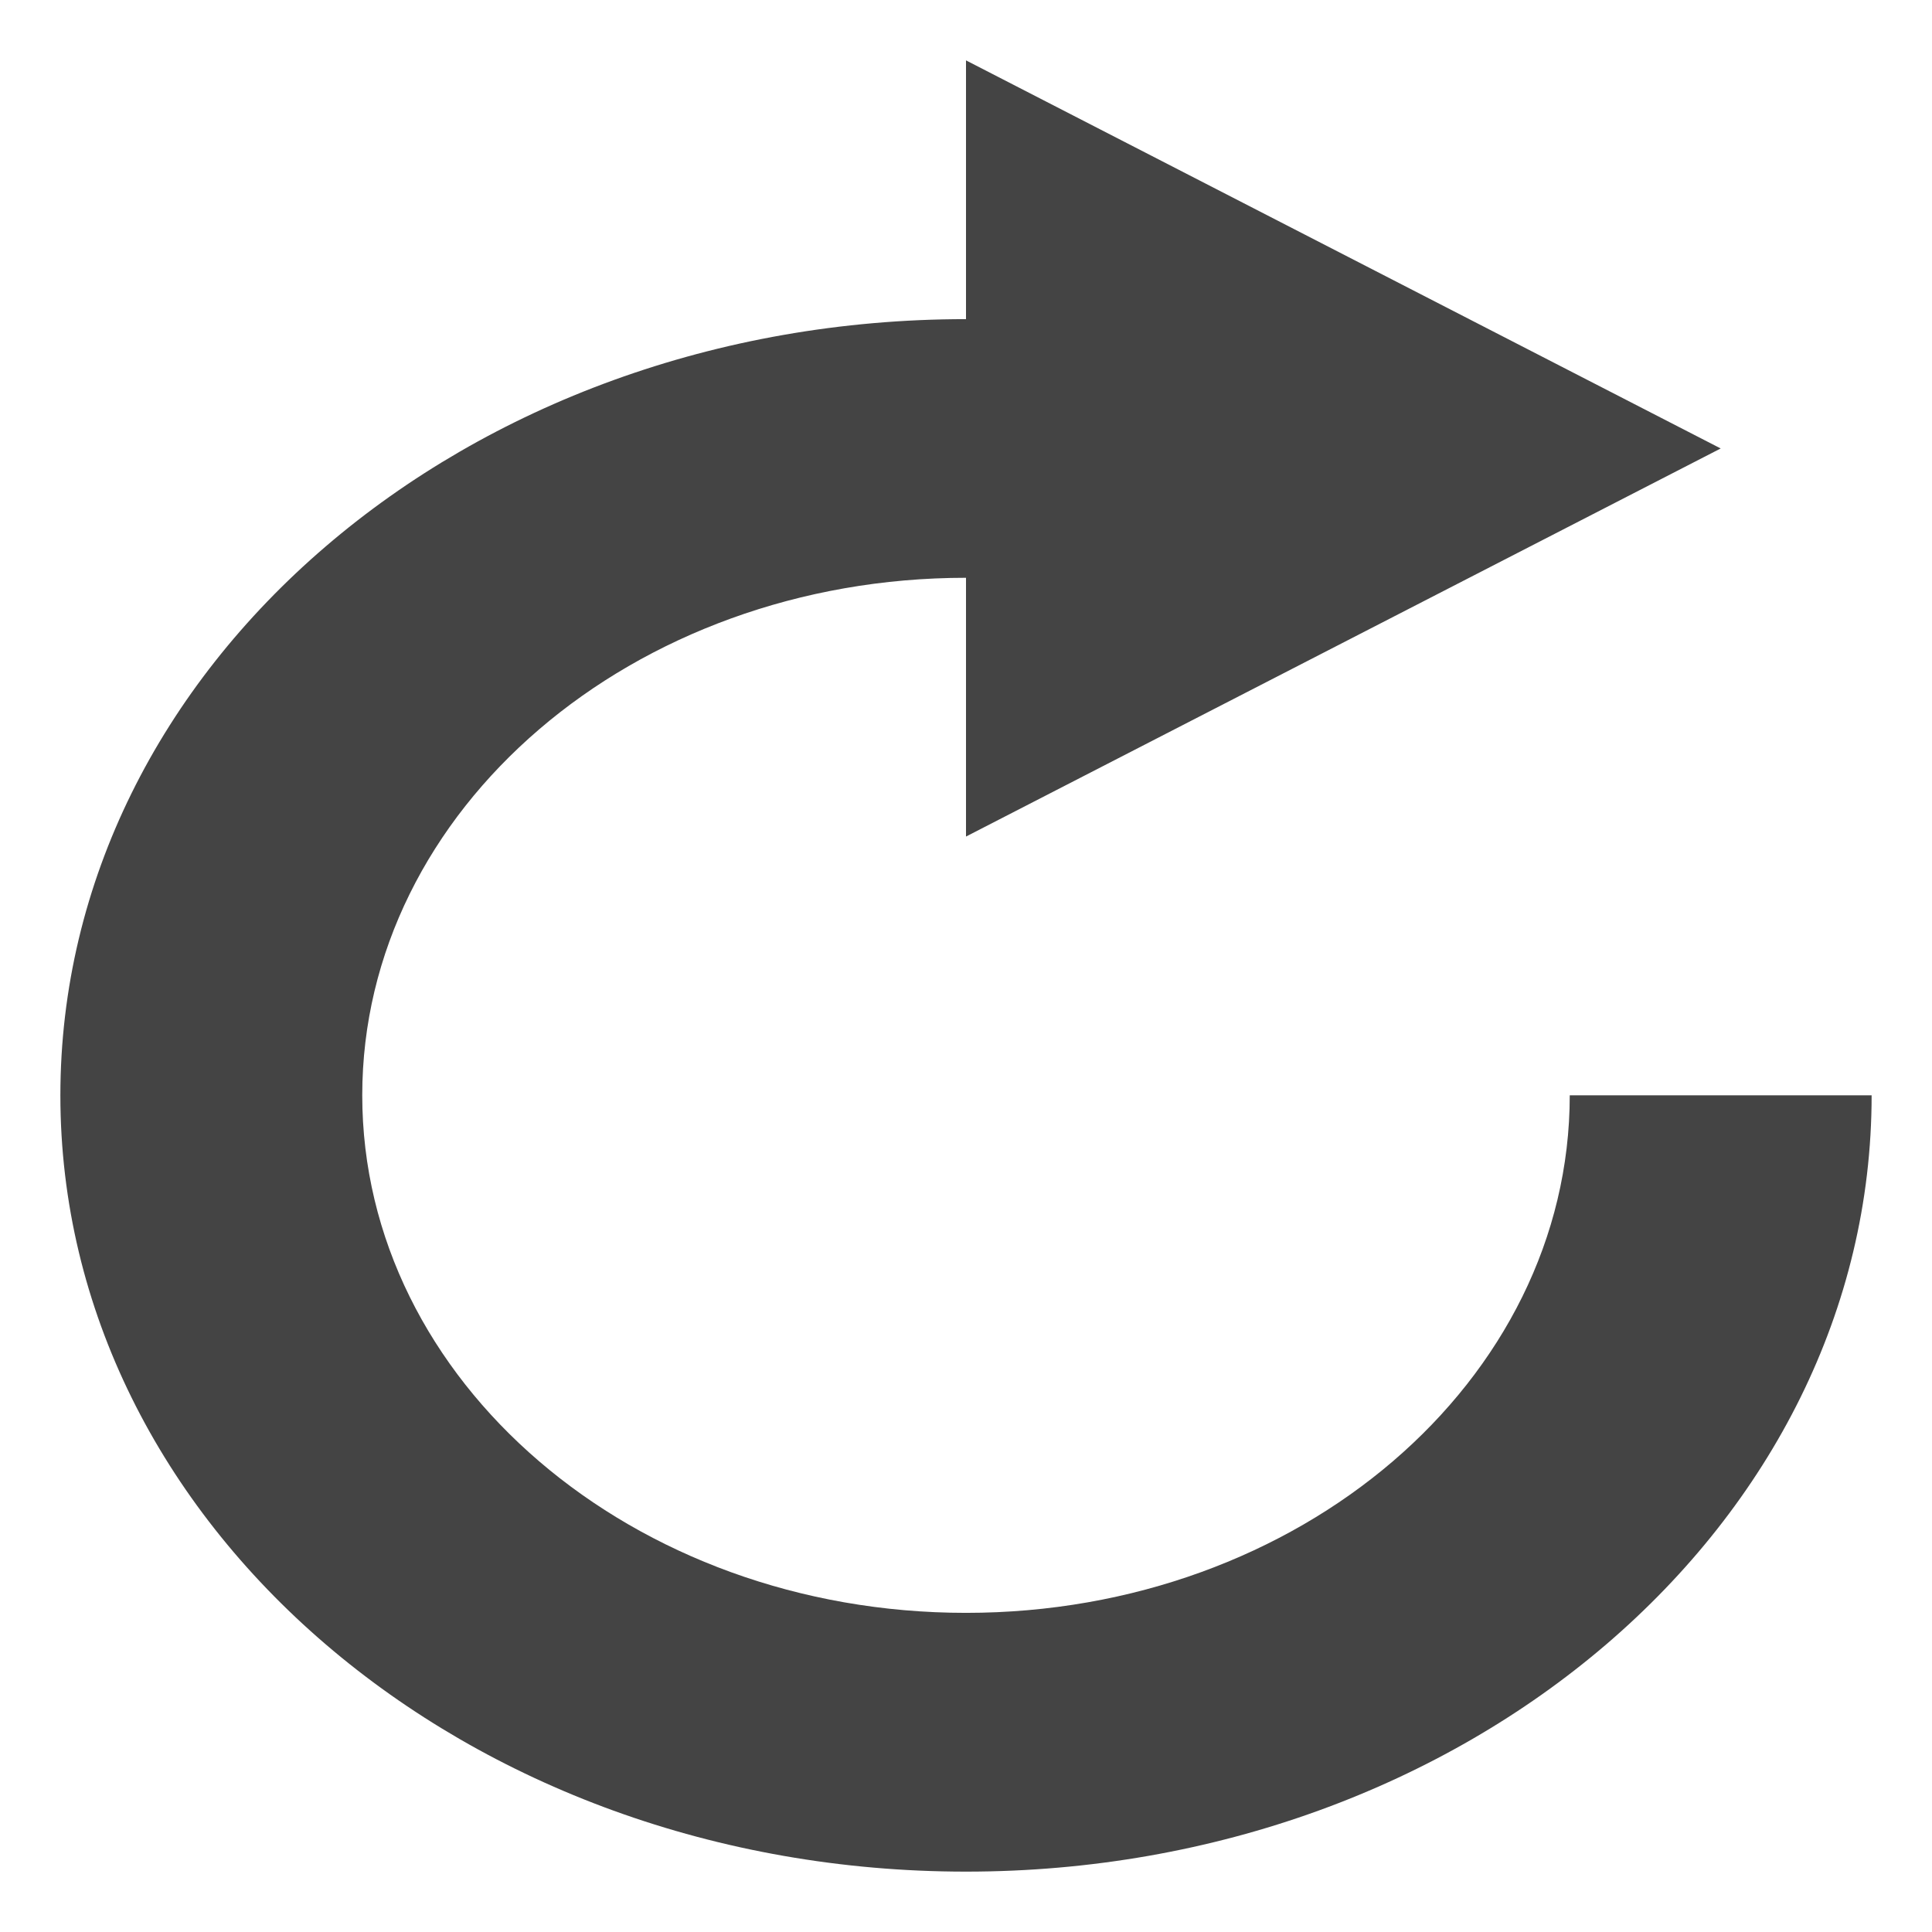 <svg xmlns="http://www.w3.org/2000/svg" width="16" height="16" version="1.1">
 <path fill="#444" d="M 8,0.5 V 2.643 c -4.142,0 -7.5,2.878 -7.5,6.429 C 0.5,12.622 3.858,15.5 8,15.5 c 4.142,0 7.5,-2.878 7.5,-6.429 H 13 C 13,11.438 10.761,13.357 8,13.357 c -2.761,0 -5,-1.919 -5,-4.286 0,-2.367 2.239,-4.286 5,-4.286 v 2.143 l 6.25,-3.214 z"/>
</svg>
